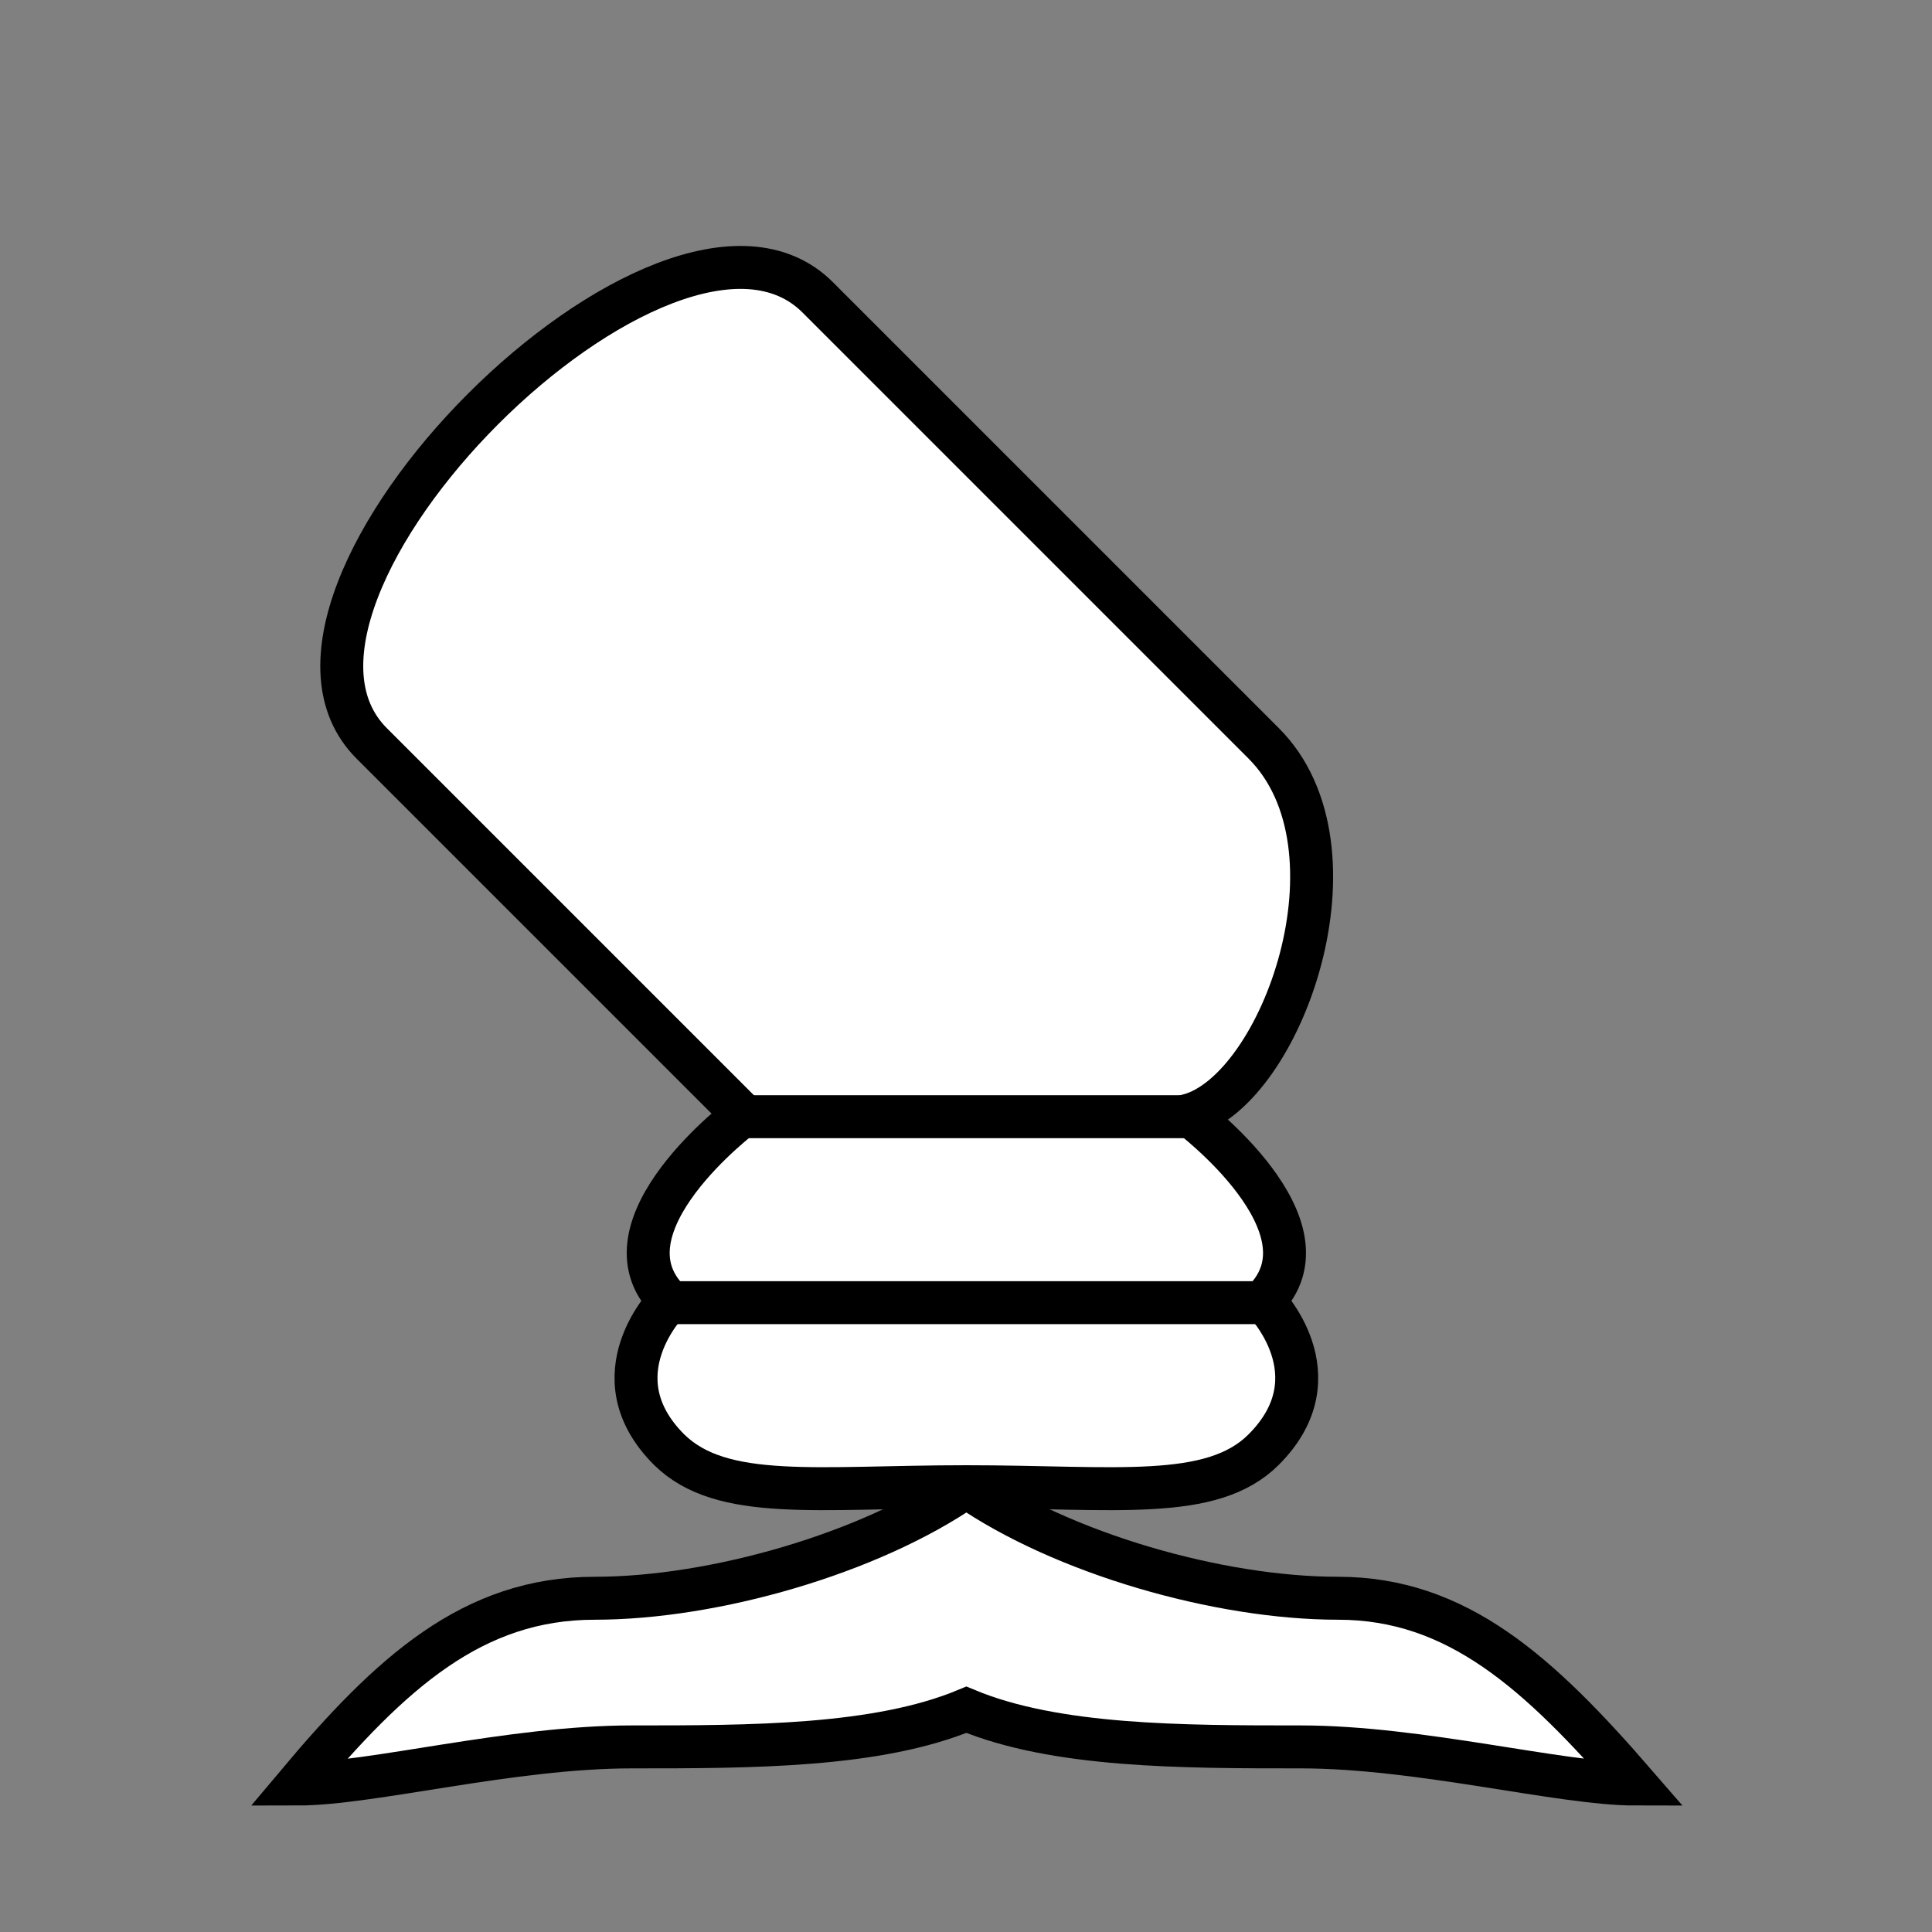     <svg xmlns="http://www.w3.org/2000/svg" width="26" height="26">
      <rect width="100%" height="100%" fill="#808080" stroke="none"/>
      <g stroke="#000" strokeLinejoin="round">
        <g fill="#FFF" strokeWidth="1.731">
          <path
            d="M22.5 34.615c-2.25 1.558-5.885 2.597-8.654 2.597-2.838 0-4.742 1.73-6.923 4.326 1.73 0 4.967-.865 7.789-.865 2.769 0 5.711 0 7.788-.865 2.077.865 5.02.865 7.788.865s6.058.865 7.789.865c-2.25-2.596-4.154-4.326-6.923-4.326s-6.404-1.039-8.654-2.597z"
            transform="scale(.578)"
          ></path>
          <path
            d="M19.038 6.923C15.577 3.462 5.192 13.846 8.654 17.308l8.654 8.654s-3.462 2.596-1.731 4.326c0 0-1.73 1.731 0 3.462 1.229 1.212 3.461.865 6.923.865s5.712.347 6.923-.865c1.73-1.73 0-3.462 0-3.462 1.73-1.73-1.73-4.326-1.73-4.326 2.157-.607 4.17-6.214 1.73-8.654z"
            transform="scale(.578)"
          ></path>
        </g>
        <path
          fill="none"
          strokeLinecap="square"
          strokeLinejoin="miter"
          strokeWidth="2.077"
          d="M17.3 26h10.4m-12.1 4.33h13.8"
          transform="scale(.578)"
        ></path>
      </g>
    </svg>